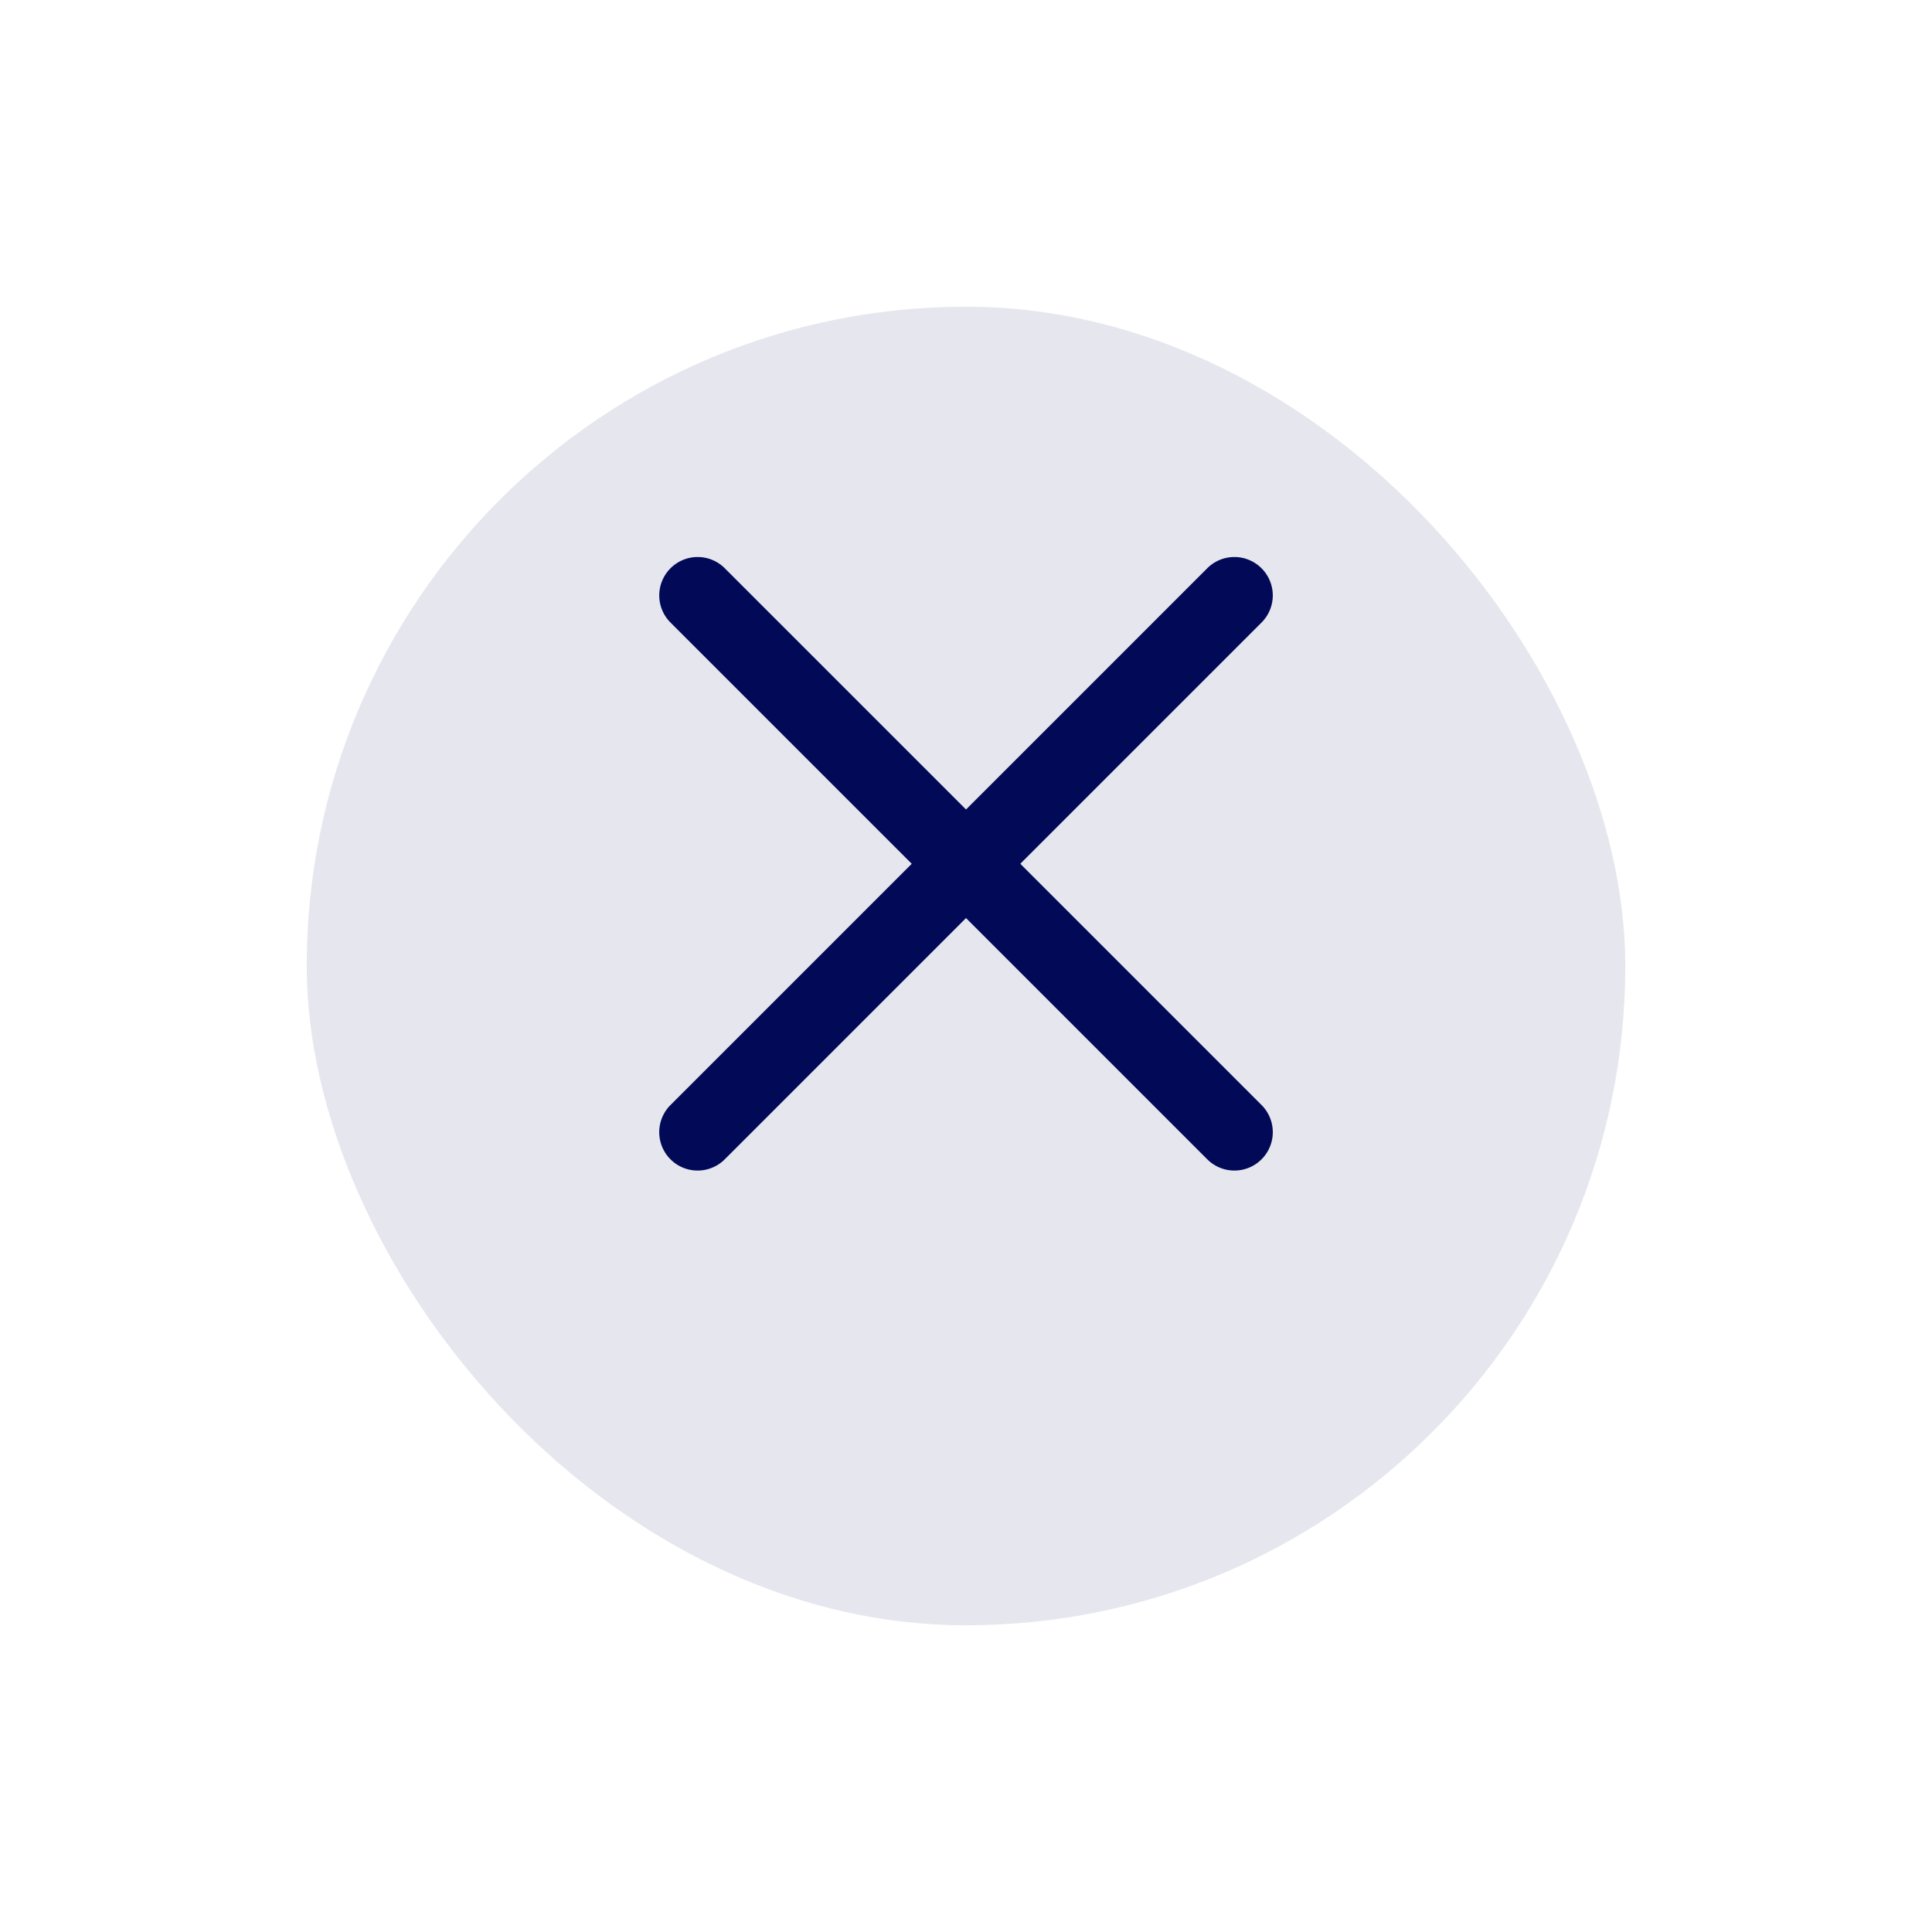 <svg xmlns="http://www.w3.org/2000/svg" xmlns:xlink="http://www.w3.org/1999/xlink" width="56.691" height="56.691" viewBox="0 0 56.691 56.691">
  <defs>
    <filter id="Rectangle_2567" x="0" y="0" width="56.691" height="56.691" filterUnits="userSpaceOnUse">
      <feOffset dy="3" input="SourceAlpha"/>
      <feGaussianBlur stdDeviation="3" result="blur"/>
      <feFlood flood-opacity="0.149"/>
      <feComposite operator="in" in2="blur"/>
      <feComposite in="SourceGraphic"/>
    </filter>
  </defs>
  <g id="Group_16539" data-name="Group 16539" transform="translate(9 6)">
    <g transform="matrix(1, 0, 0, 1, -9, -6)" filter="url(#Rectangle_2567)">
      <rect id="Rectangle_2567-2" data-name="Rectangle 2567" width="38.691" height="38.691" rx="19.346" transform="translate(9 6)" fill="rgba(2,10,88,0.1)"/>
    </g>
    <g id="x" transform="translate(10.344 10.344)">
      <path id="Path_10223" data-name="Path 10223" d="M26.671,9.329a1.125,1.125,0,0,1,0,1.593l-15.75,15.75a1.126,1.126,0,0,1-1.593-1.593l15.75-15.75a1.125,1.125,0,0,1,1.593,0Z" transform="translate(-8.998 -8.998)" fill="#020a58" fill-rule="evenodd"/>
      <path id="Path_10224" data-name="Path 10224" d="M9.329,9.329a1.125,1.125,0,0,0,0,1.593l15.75,15.75a1.126,1.126,0,0,0,1.593-1.593L10.922,9.329a1.125,1.125,0,0,0-1.593,0Z" transform="translate(-8.998 -8.998)" fill="#020a58" fill-rule="evenodd"/>
    </g>
  </g>
</svg>
